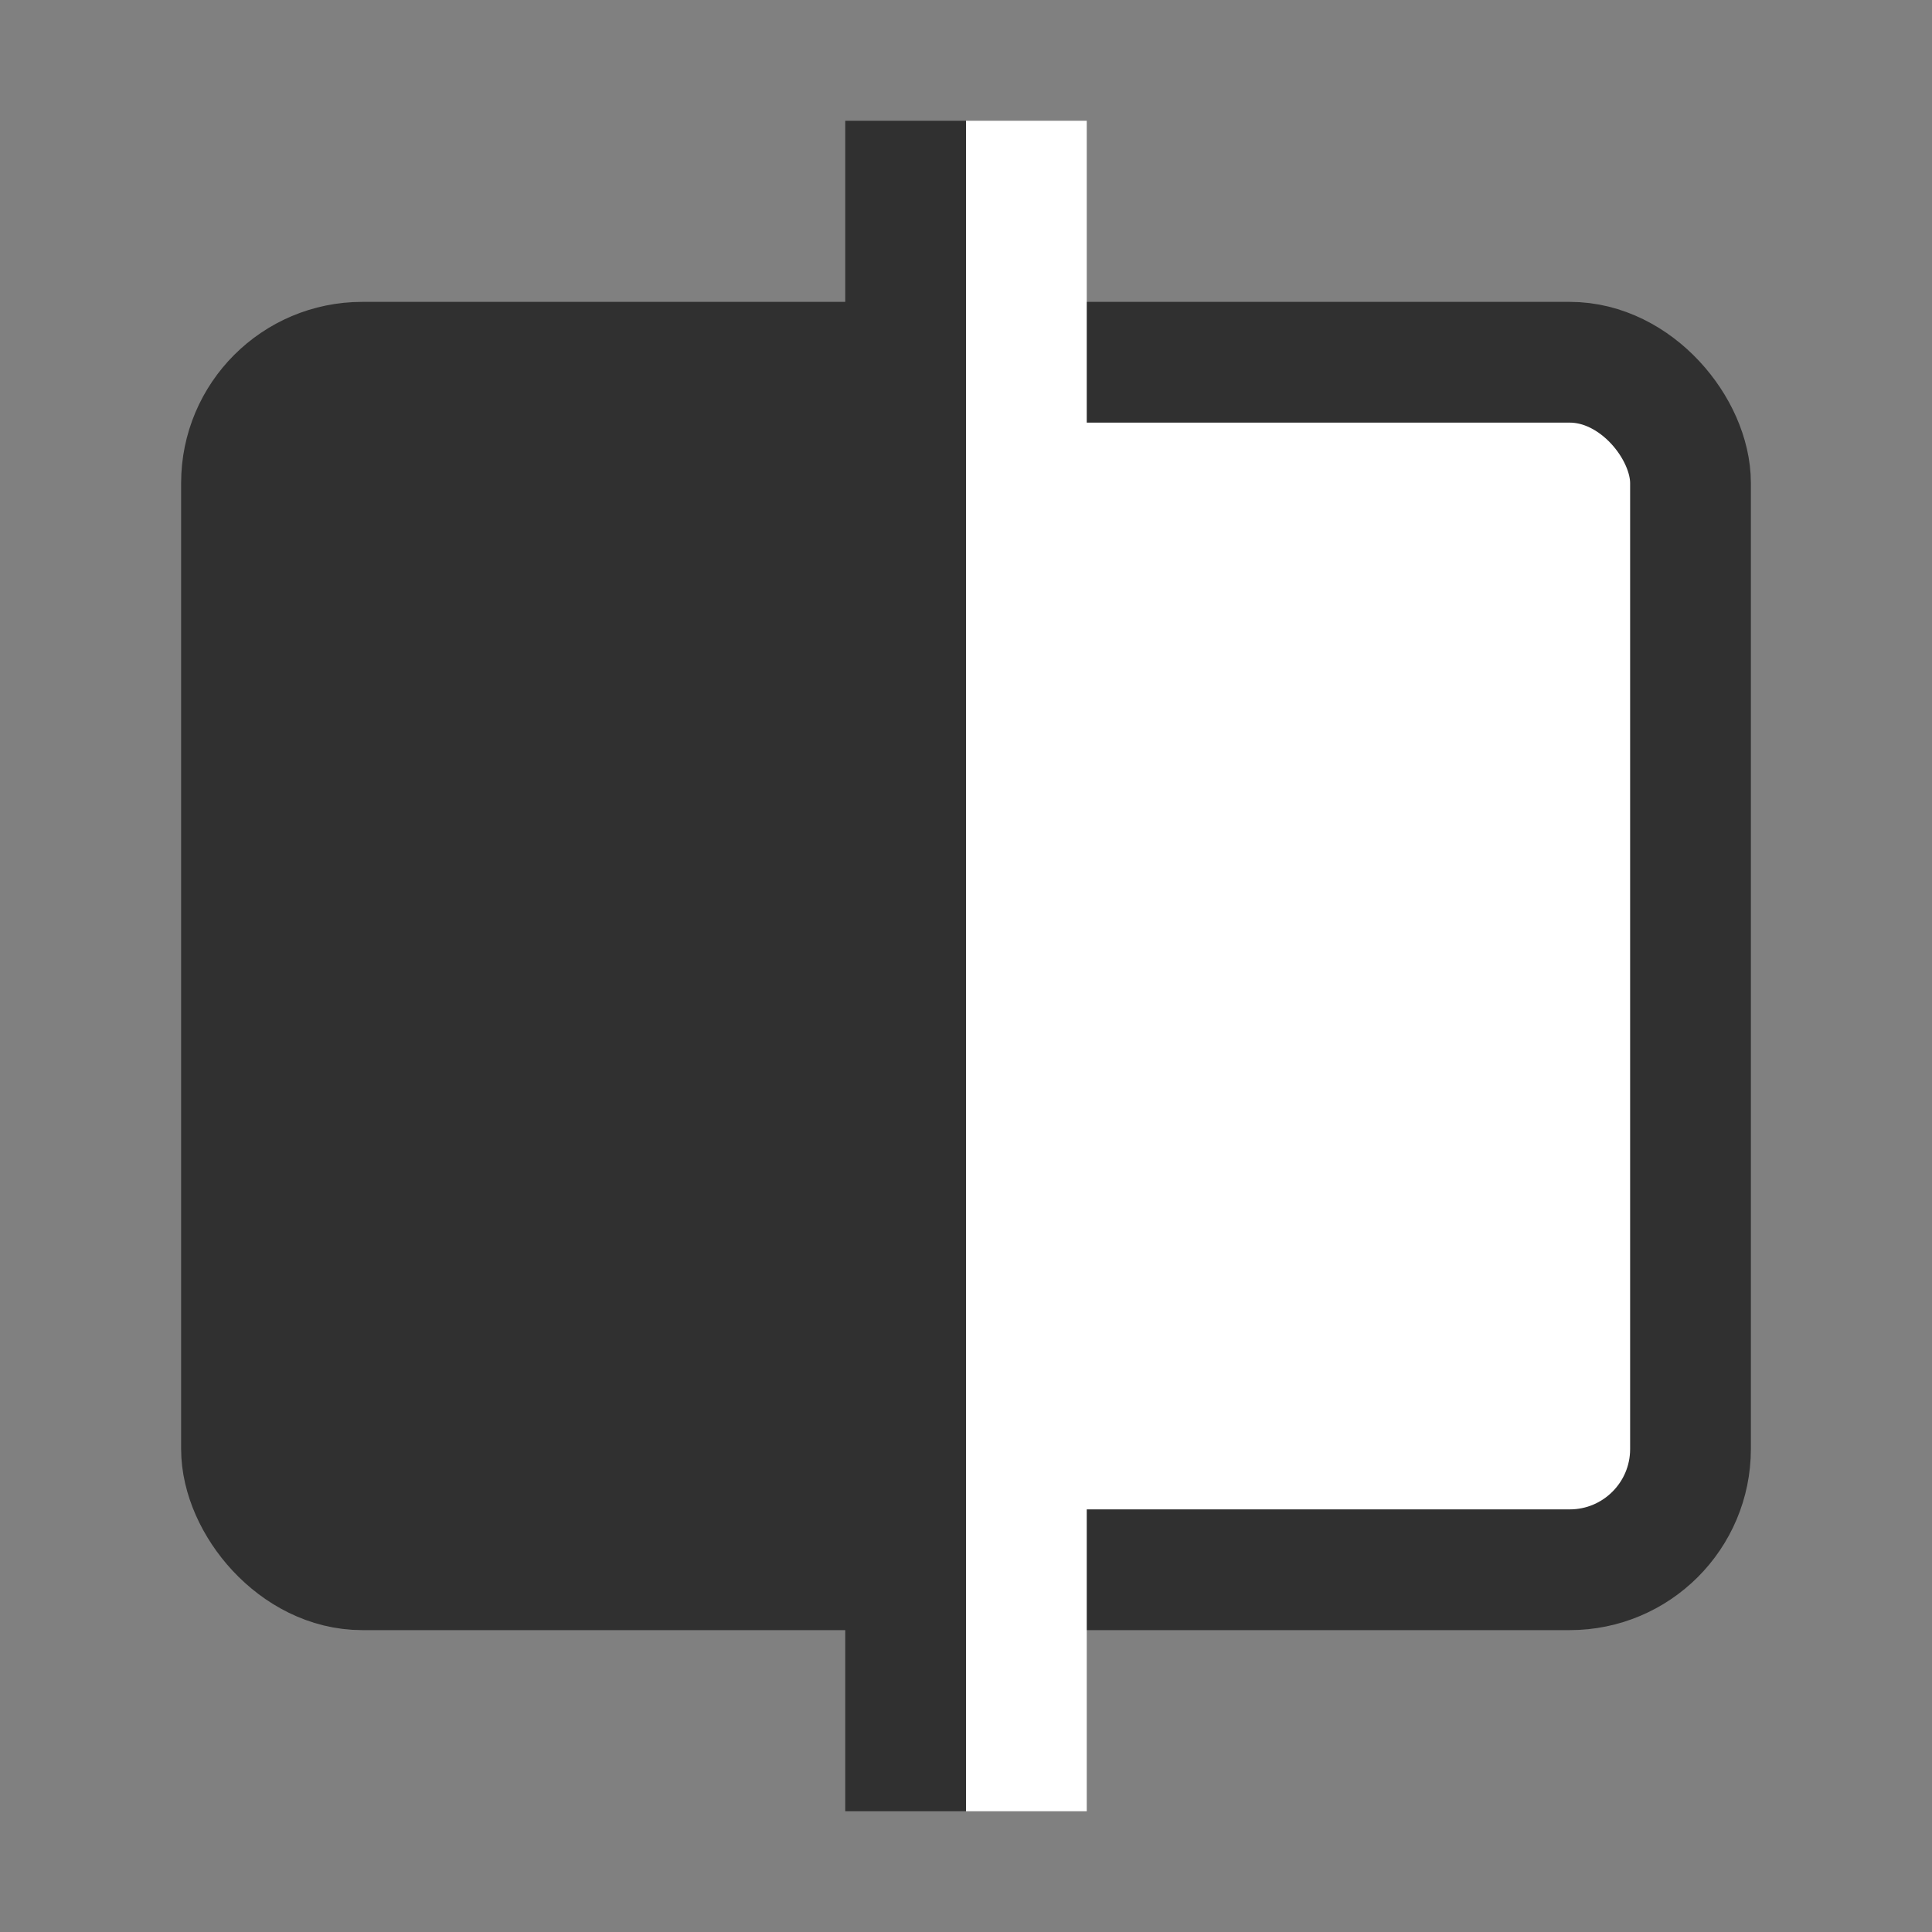 <?xml version="1.0" encoding="UTF-8" standalone="no"?>
<svg
   viewBox="0 0 32 32"
   width="32"
   height="32"
   version="1.1"
   id="svg4"
   xml:space="preserve"
   xmlns:xlink="http://www.w3.org/1999/xlink"
   xmlns="http://www.w3.org/2000/svg"
   xmlns:svg="http://www.w3.org/2000/svg"><rect x="0" y="0" width="32" height="32" fill="#808080" stroke="none"/><defs
     id="defs4" /><style
     id="style1">
      @media (prefers-color-scheme: light) {
         .sinisterbox, .sinisterline{
            fill: #303030;
         }
         .dexterbox, .dexterline{
            fill: #ffffff;
         }

         .sinisterbox{ 
            stroke: #303030;
         }
         .dexterbox {
            stroke: #303030;
         }
      }  

      @media (prefers-color-scheme: dark) {

         .sinisterbox, .sinisterline{
            fill: #ffffff;
         }
         .dexterbox, .dexterline{
            fill: #303030;
         }

         .sinisterbox{ 
            stroke: #303030;
         }
         .dexterbox {
            stroke: #303030;
         }
      }
     
   </style>
   <!-- boxes --><rect
     x="4"
     y="6"
     width="12"
     height="20"
     class="sinisterbox"
     fill="#303030"
     stroke="#303030"
     stroke-width="2"
     id="rect1"
     rx="2"
     ry="2" /><rect
     x="16"
     y="6"
     width="12"
     height="20"
     class="dexterbox"
     fill="#ffffff"
     stroke="#303030"
     stroke-width="2"
     id="rect2"
     rx="2"
     ry="2" /><!-- lines --><rect
     x="14"
     y="2"
     width="2"
     height="28"
     class="sinisterline"
     fill="#303030"
     id="rect3"
      /><rect
     x="16"
     y="2"
     width="2"
     height="28"
     class="dexterline"
     fill="#ffffff"
     id="rect4"
      /></svg>
